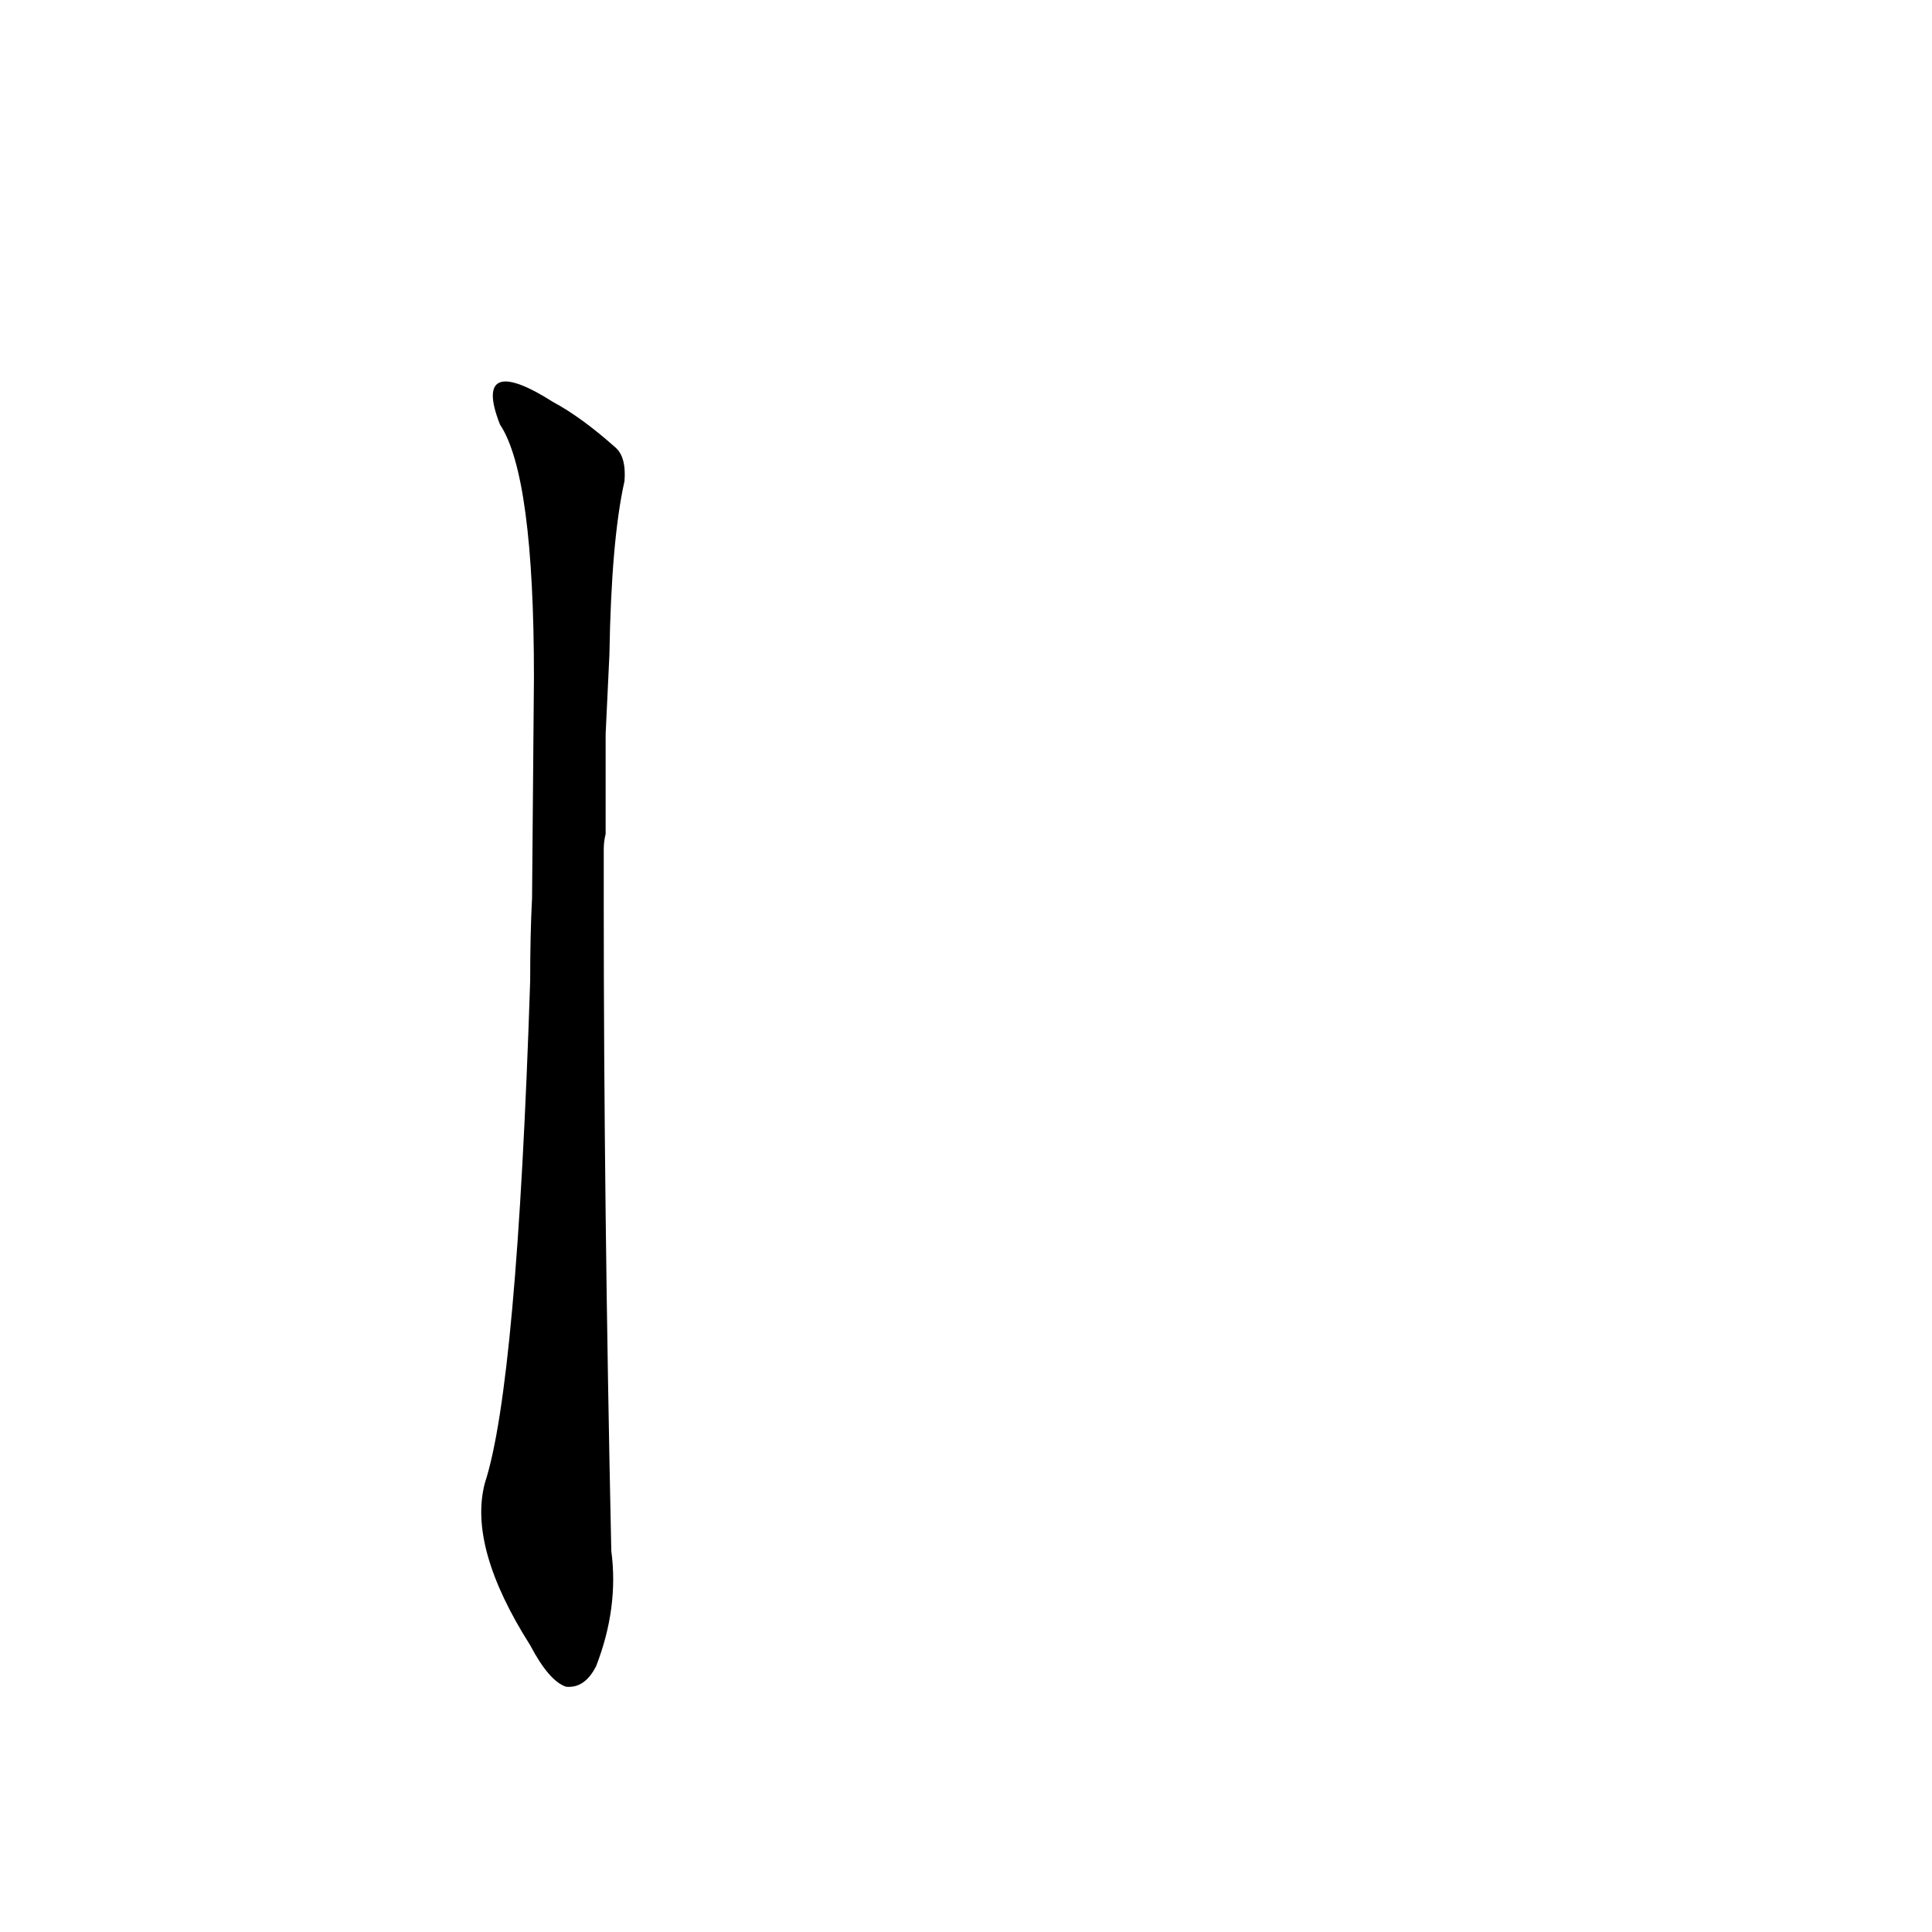 <?xml version='1.0' encoding='utf-8'?>
<svg xmlns="http://www.w3.org/2000/svg" version="1.1" viewBox="0 0 1024 1024"><g transform="scale(1, -1) translate(0, -900)"><path d="M 320 450 Q 320 454 321 458 Q 321 486 321 511 L 323 553 Q 324 614 331 645 Q 332 658 326 663 Q 308 679 293 687 C 268 703 254 703 265 675 Q 283 648 283 541 L 282 424 Q 281 405 281 380 Q 274 166 257 114 Q 248 80 281 28 Q 291 9 300 6 Q 310 5 316 17 Q 328 48 324 78 Q 320 264 320 421 L 320 450 Z" fill="black" /></g></svg>